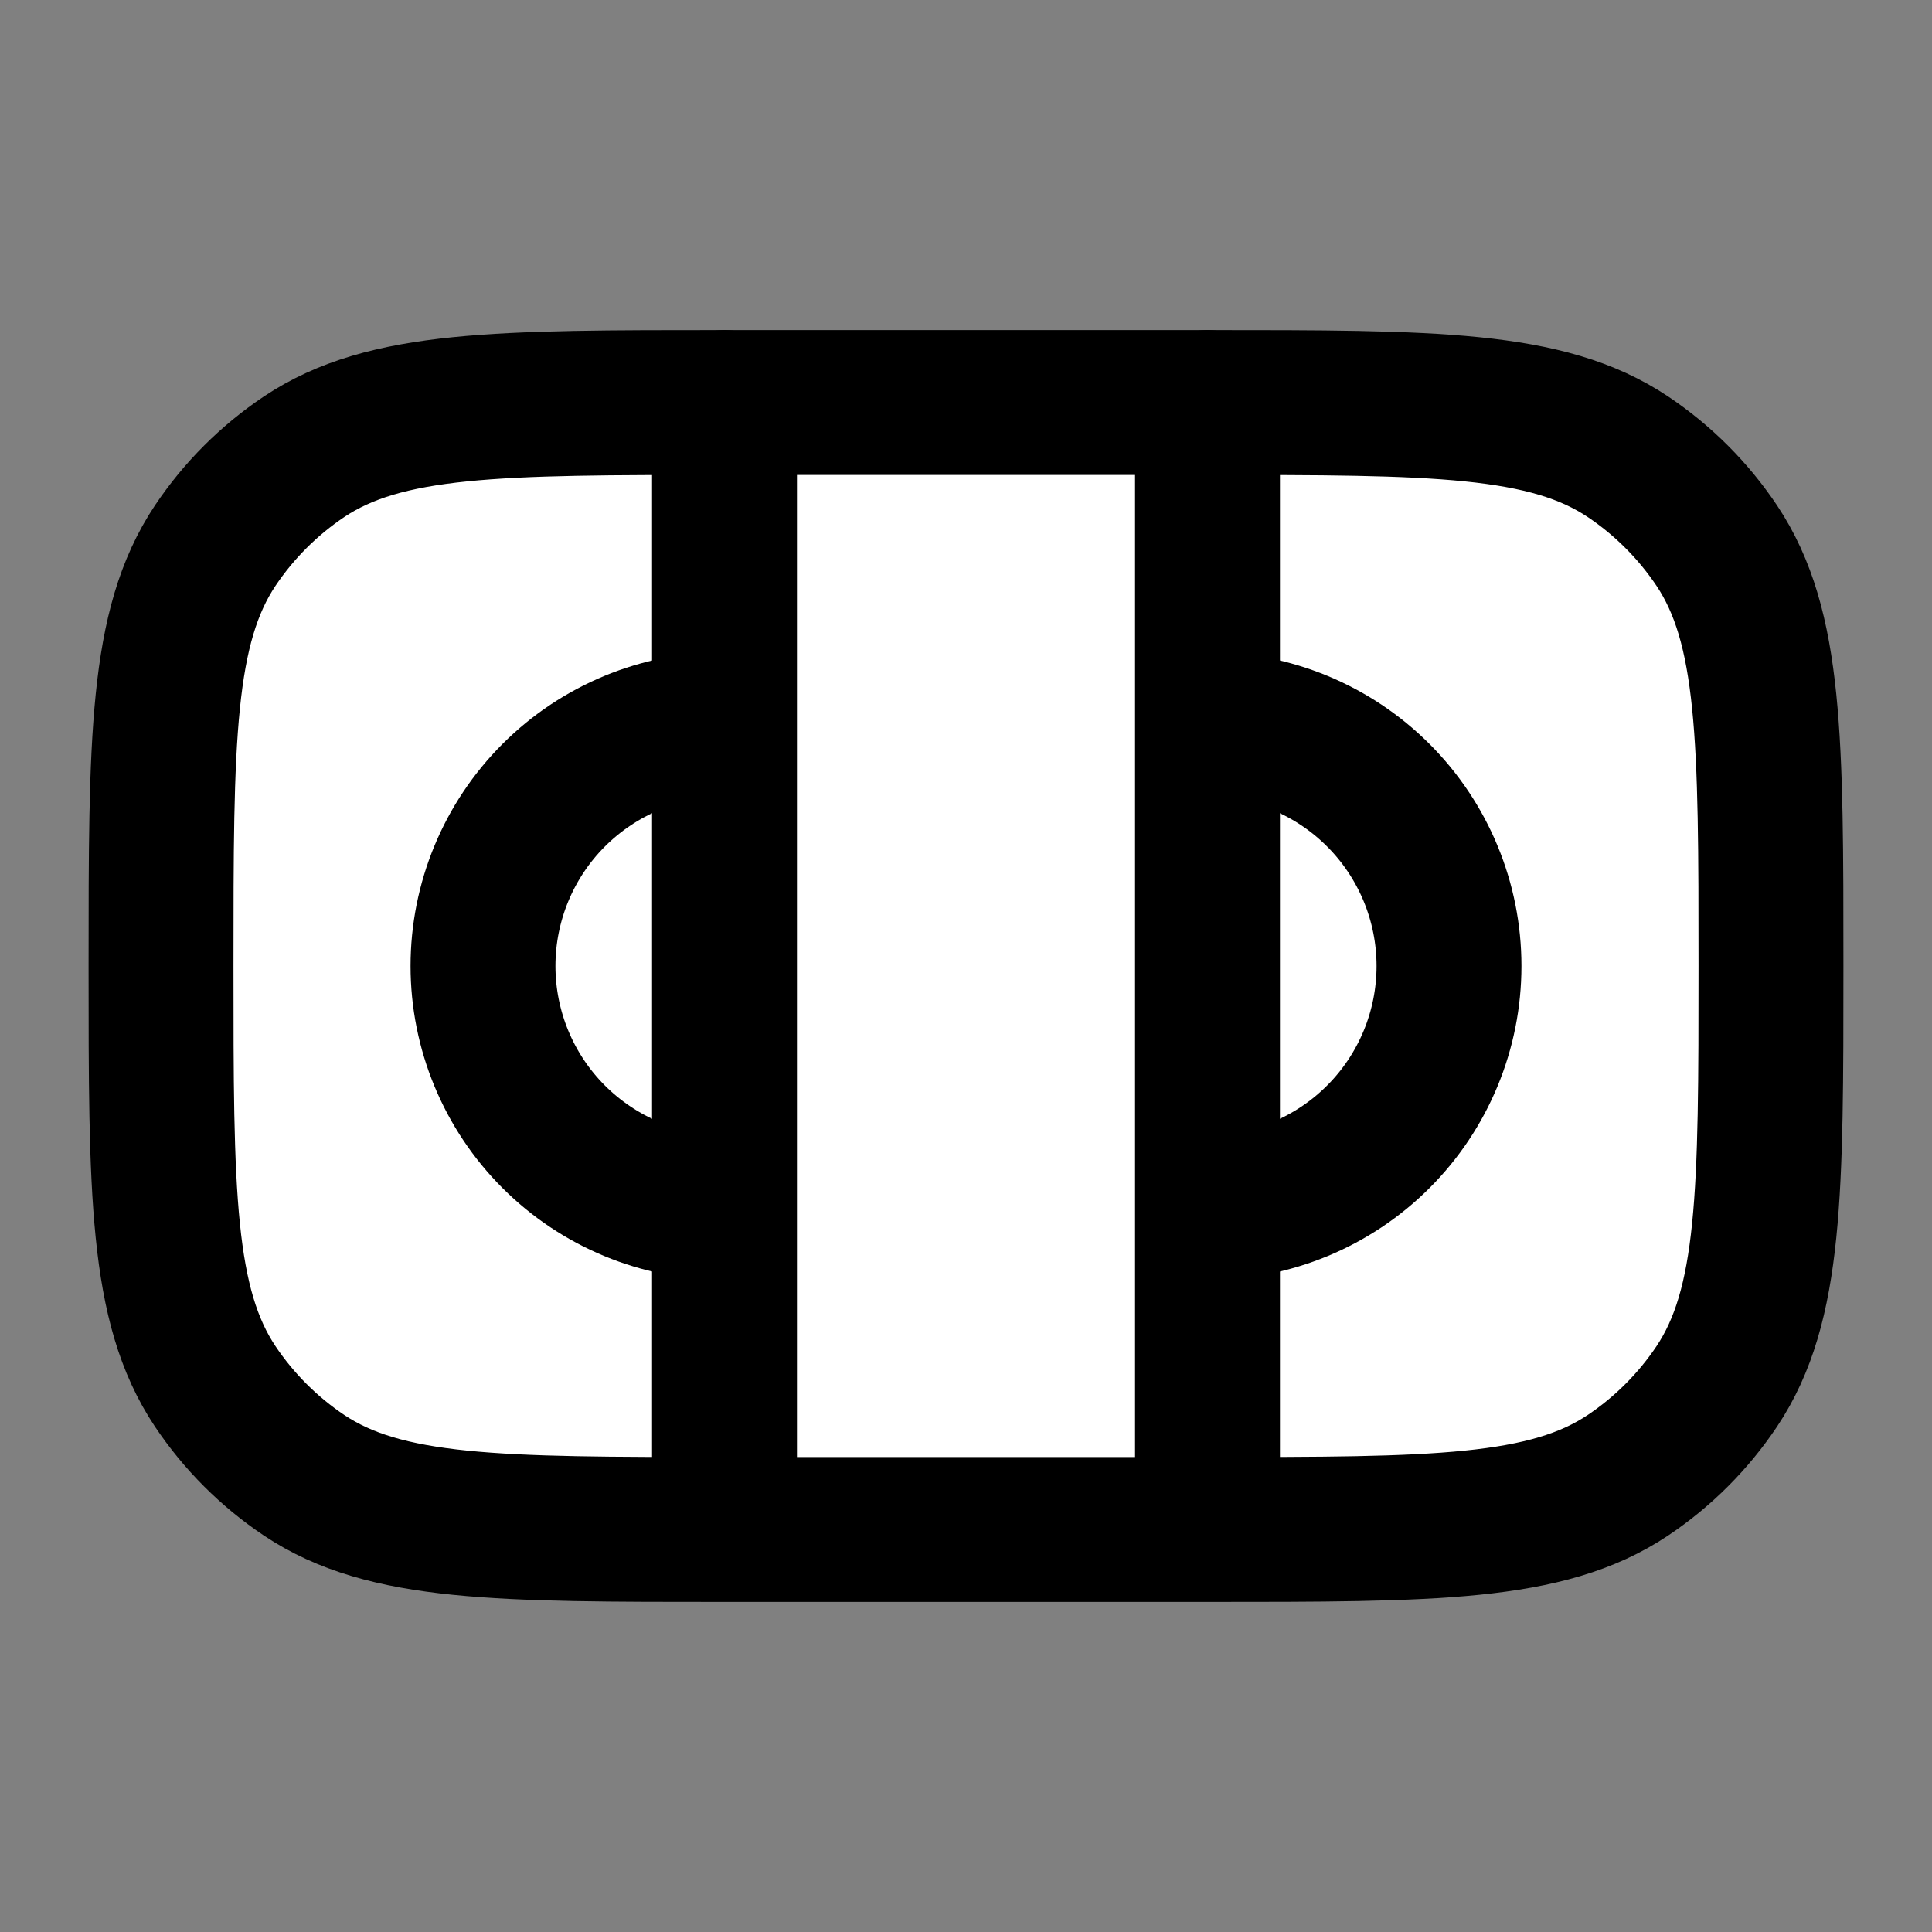 <svg width="20" height="20" viewBox="0 0 20 20" fill="none" xmlns="http://www.w3.org/2000/svg">
<rect x="0" y="0" width="20" height="20" fill="#808080" stroke="none"/>
<g id="solar:wad-of-money-linear">
<g id="Group">
<path id="Vector" d="M7.5 15.833C5.159 15.833 3.989 15.833 3.148 15.272C2.784 15.028 2.472 14.716 2.228 14.352C1.667 13.511 1.667 12.342 1.667 10C1.667 7.659 1.667 6.489 2.228 5.648C2.472 5.284 2.784 4.972 3.148 4.728C3.989 4.167 5.158 4.167 7.5 4.167H12.5C14.841 4.167 16.011 4.167 16.852 4.728C17.216 4.972 17.528 5.284 17.772 5.648C18.333 6.489 18.333 7.658 18.333 10C18.333 12.341 18.333 13.511 17.772 14.352C17.528 14.716 17.216 15.028 16.852 15.272C16.011 15.833 14.842 15.833 12.5 15.833H7.5Z" fill="white" stroke="black" stroke-width="1.5"/>
<g id="Vector_2">
<path d="M7.5 7.5C6.837 7.5 6.201 7.763 5.732 8.232C5.263 8.701 5 9.337 5 10C5 10.663 5.263 11.299 5.732 11.768C6.201 12.237 6.837 12.5 7.5 12.5M12.5 7.5C13.163 7.5 13.799 7.763 14.268 8.232C14.737 8.701 15 9.337 15 10C15 10.663 14.737 11.299 14.268 11.768C13.799 12.237 13.163 12.5 12.5 12.5" fill="white"/>
<path d="M7.5 7.5C6.837 7.5 6.201 7.763 5.732 8.232C5.263 8.701 5 9.337 5 10C5 10.663 5.263 11.299 5.732 11.768C6.201 12.237 6.837 12.5 7.5 12.5M12.5 7.5C13.163 7.5 13.799 7.763 14.268 8.232C14.737 8.701 15 9.337 15 10C15 10.663 14.737 11.299 14.268 11.768C13.799 12.237 13.163 12.5 12.5 12.5" stroke="black" stroke-width="1.5"/>
</g>
<g id="Vector_3">
<path d="M7.5 4.167V15.417V4.167ZM12.5 4.167V15.417V4.167Z" fill="white"/>
<path d="M7.5 4.167V15.417M12.5 4.167V15.417" stroke="black" stroke-width="1.5" stroke-linecap="round"/>
</g>
</g>
</g>
</svg>
